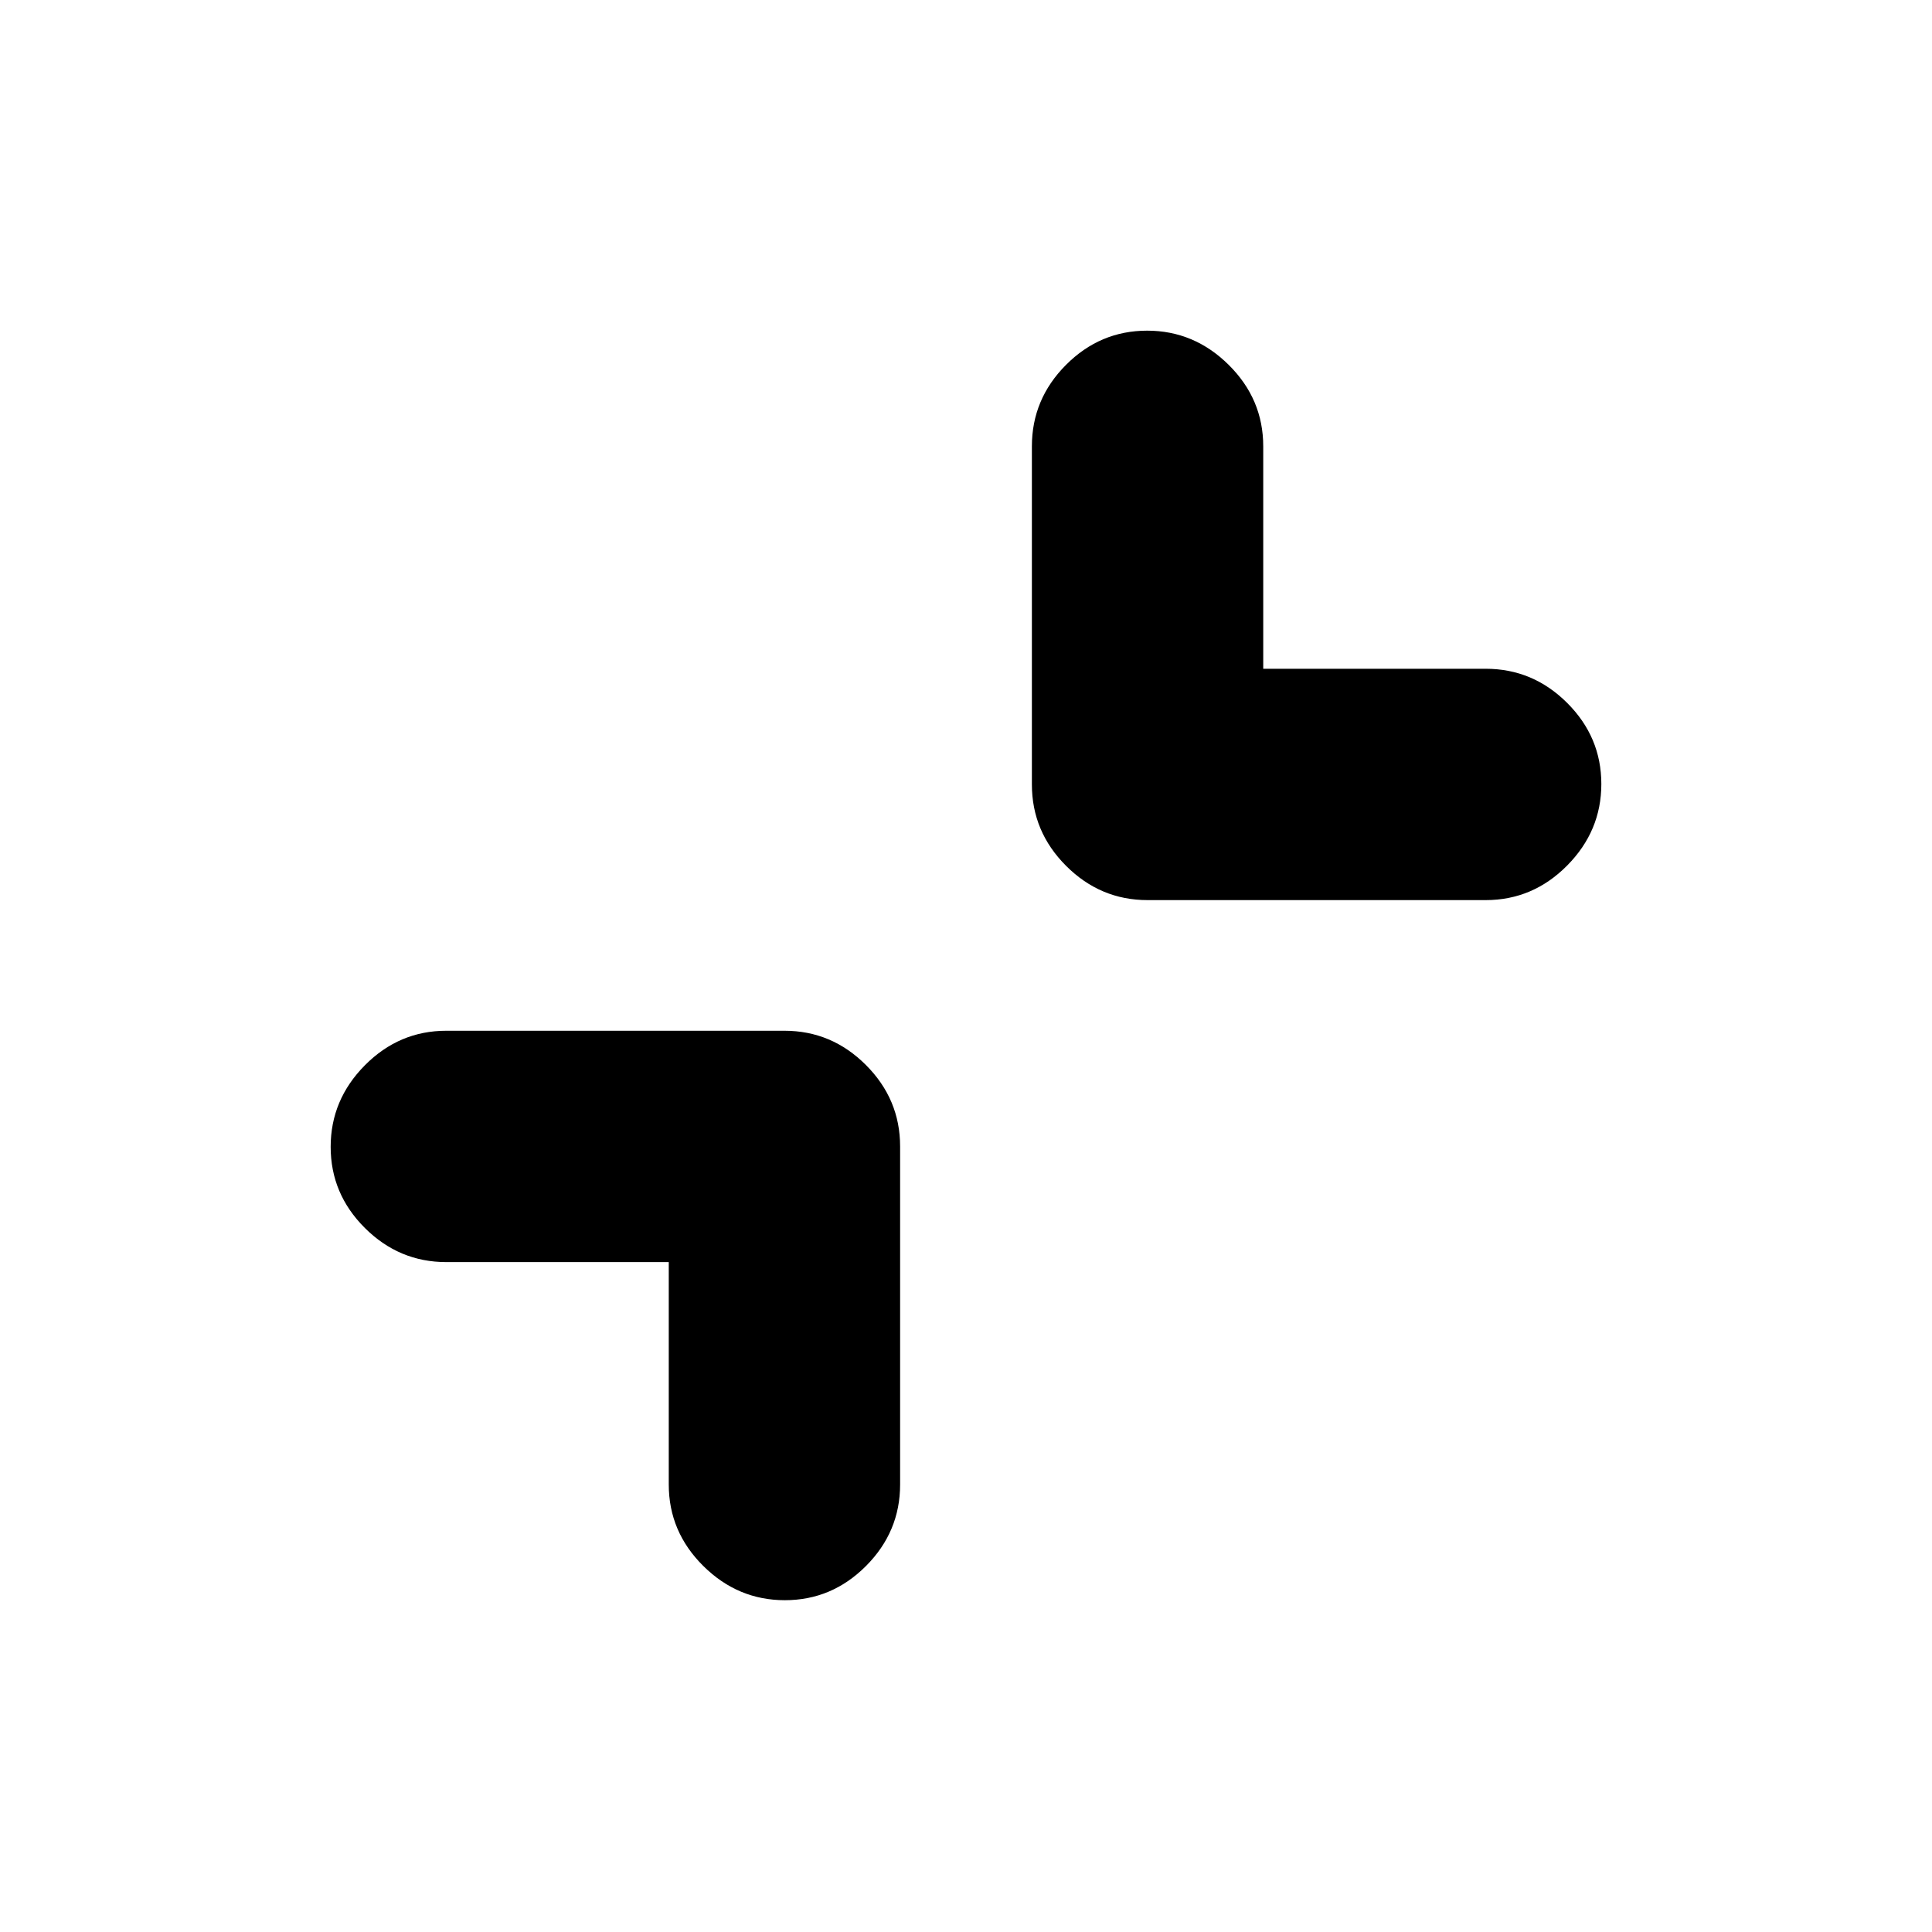 <svg xmlns="http://www.w3.org/2000/svg" height="20" viewBox="0 -960 960 960" width="20"><path d="M332.304-332.869H221.782q-23.465 0-40.472-16.946-17.006-16.946-17.006-40.322t17.006-40.533q17.007-17.156 40.472-17.156h168q23.466 0 40.472 17.006 17.007 17.007 17.007 40.472v168q0 23.466-16.946 40.473-16.946 17.006-40.322 17.006t-40.533-17.006q-17.156-17.007-17.156-40.473v-110.521Zm295.392-294.827h110.522q23.465 0 40.472 16.946 17.006 16.946 17.006 40.322t-17.006 40.532q-17.007 17.157-40.472 17.157h-168q-23.466 0-40.472-17.007-17.007-17.006-17.007-40.472v-168q0-23.465 16.946-40.472 16.946-17.006 40.322-17.006t40.533 17.006q17.156 17.007 17.156 40.472v110.522Z"/></svg>